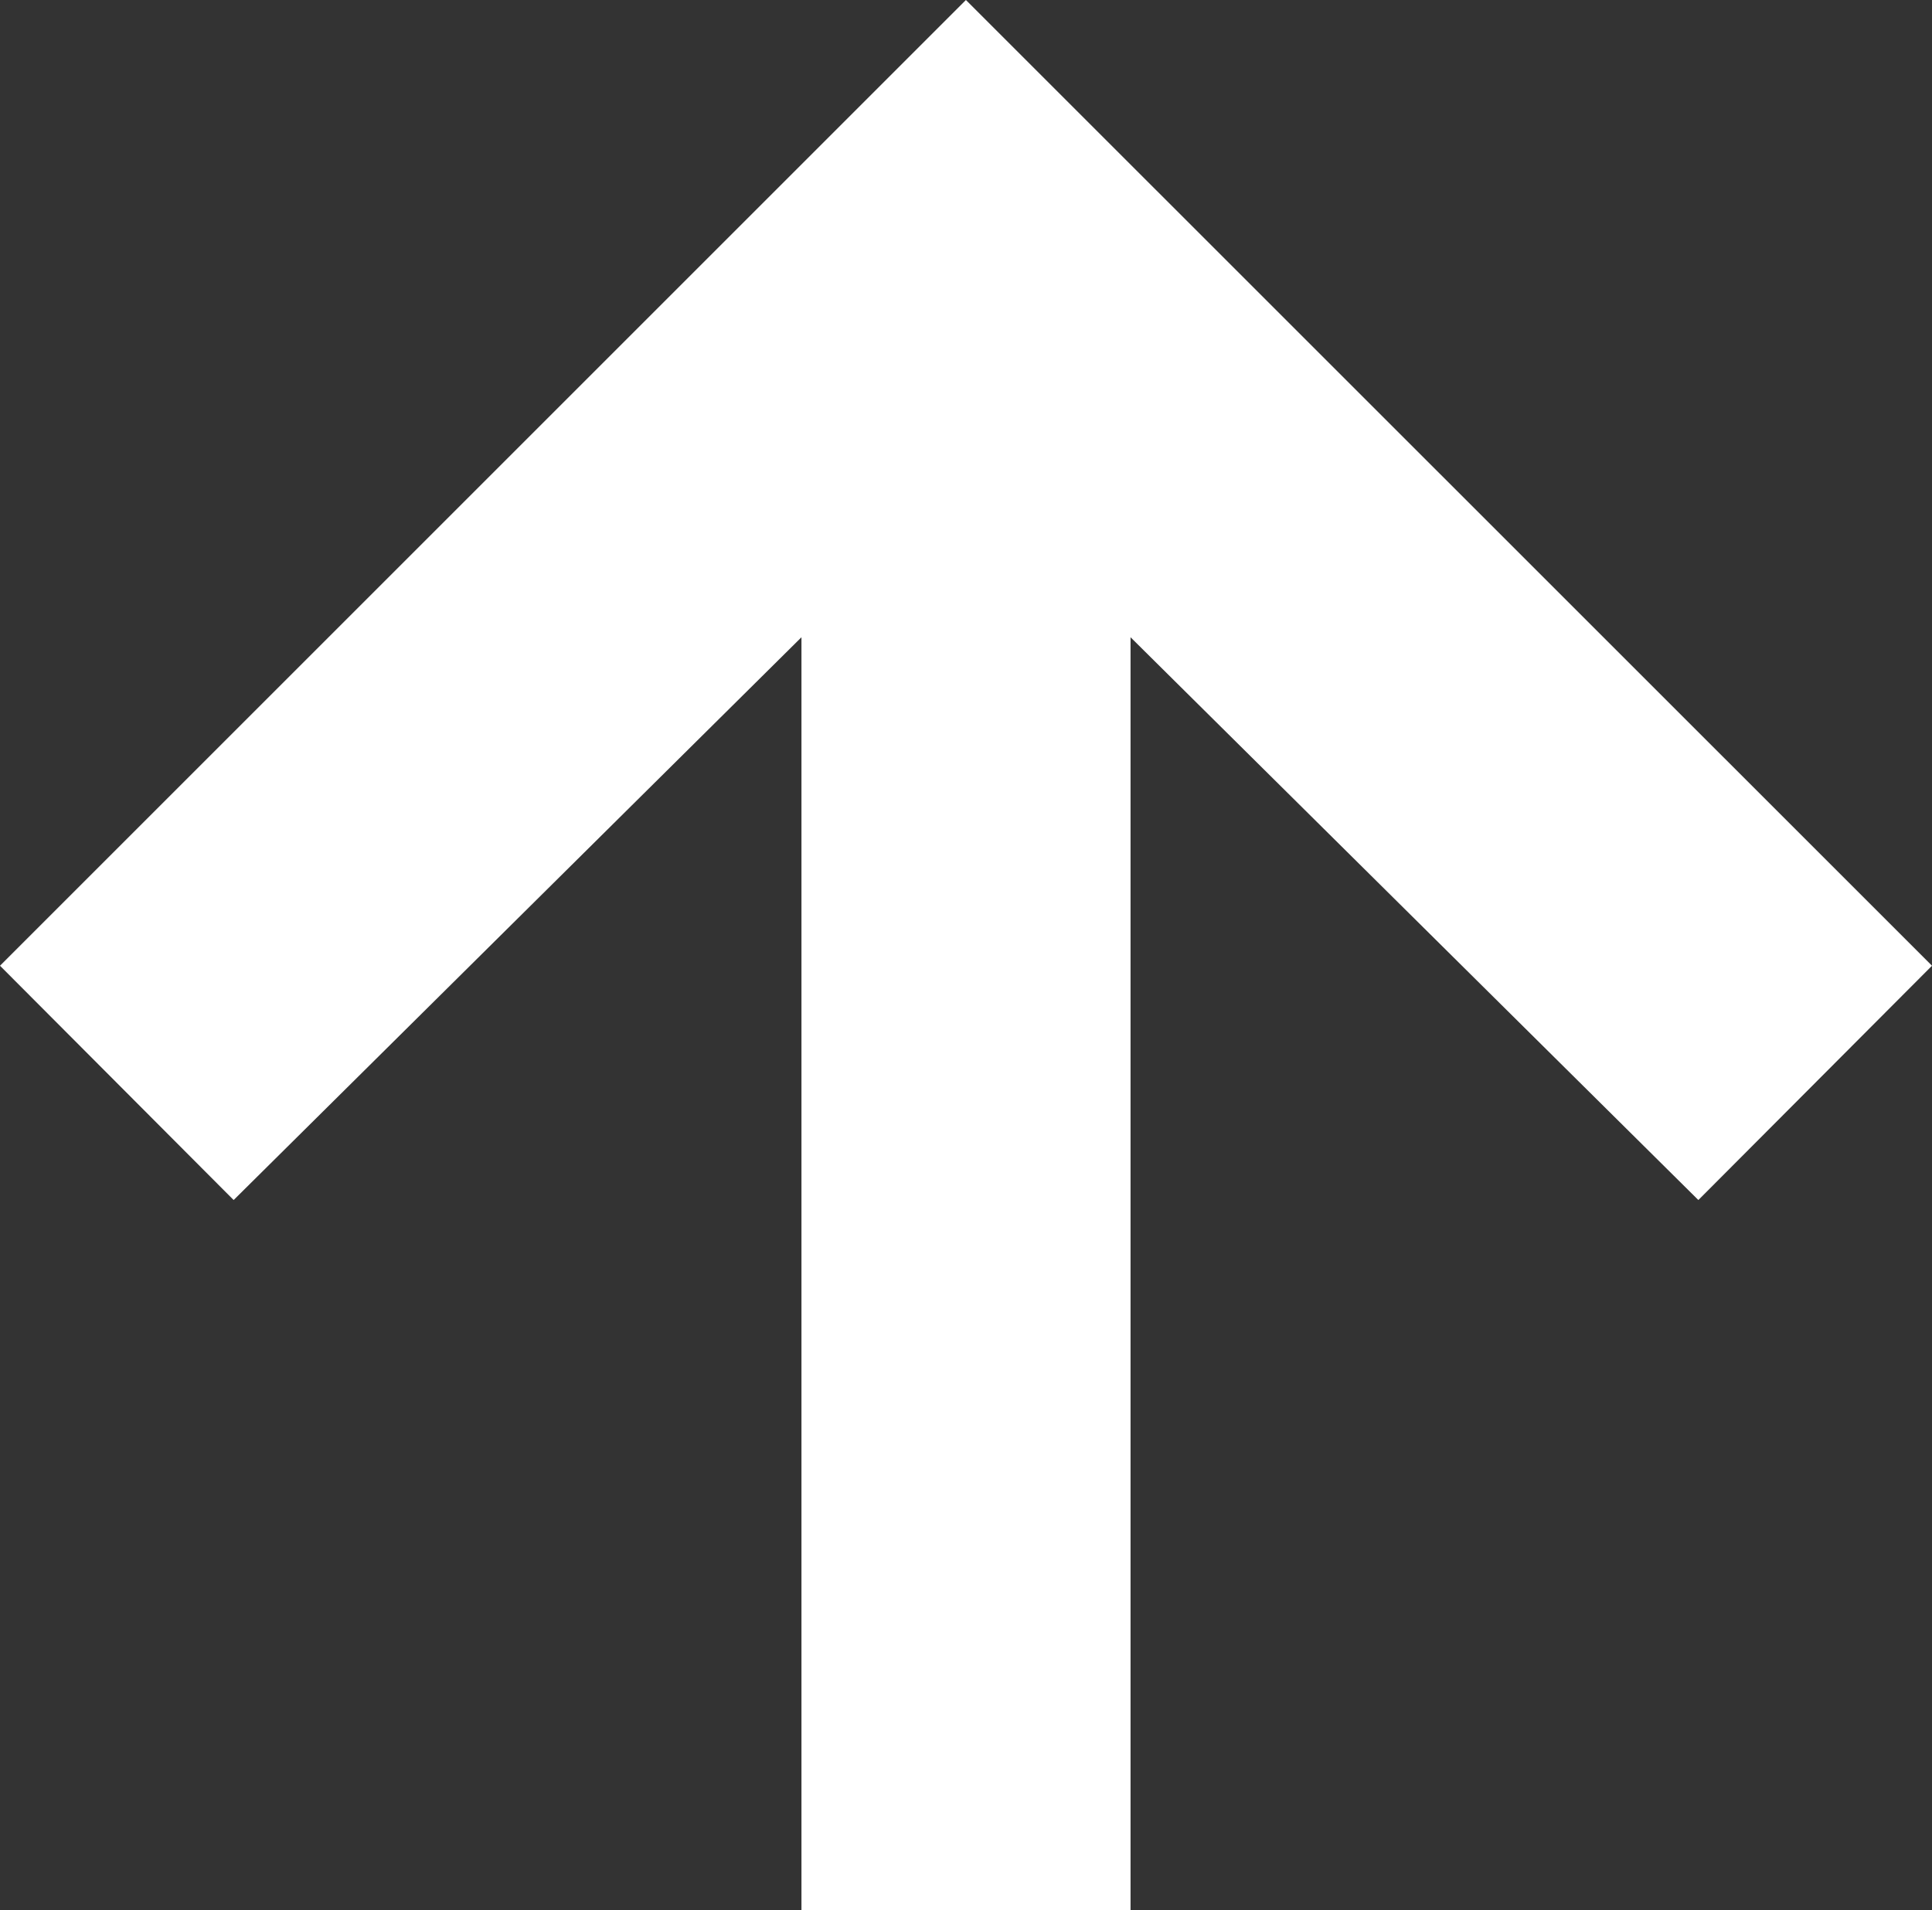 <?xml version="1.0" encoding="UTF-8"?>
<!DOCTYPE svg PUBLIC "-//W3C//DTD SVG 1.0//EN" "http://www.w3.org/TR/2001/REC-SVG-20010904/DTD/svg10.dtd">
<!-- Creator: CorelDRAW 2017 -->
<svg xmlns="http://www.w3.org/2000/svg" xml:space="preserve" width="6.066mm" height="5.998mm" version="1.0" shape-rendering="geometricPrecision" text-rendering="geometricPrecision" image-rendering="optimizeQuality" fill-rule="evenodd" clip-rule="evenodd"
viewBox="0 0 109.73 108.5"
 xmlns:xlink="http://www.w3.org/1999/xlink">
 <rect x="0" y="0" width="109.73" height="108.5" fill="#333333" stroke="none"/>
 <g id="Layer_x0020_1">
  <polygon fill="white" fill-rule="nonzero" points="61.14,108.5 45.52,108.5 45.52,36.2 13.27,68.17 -0,54.86 54.86,0 109.73,54.86 96.46,68.17 64.21,36.2 64.21,108.5 "/>
 </g>
</svg>
